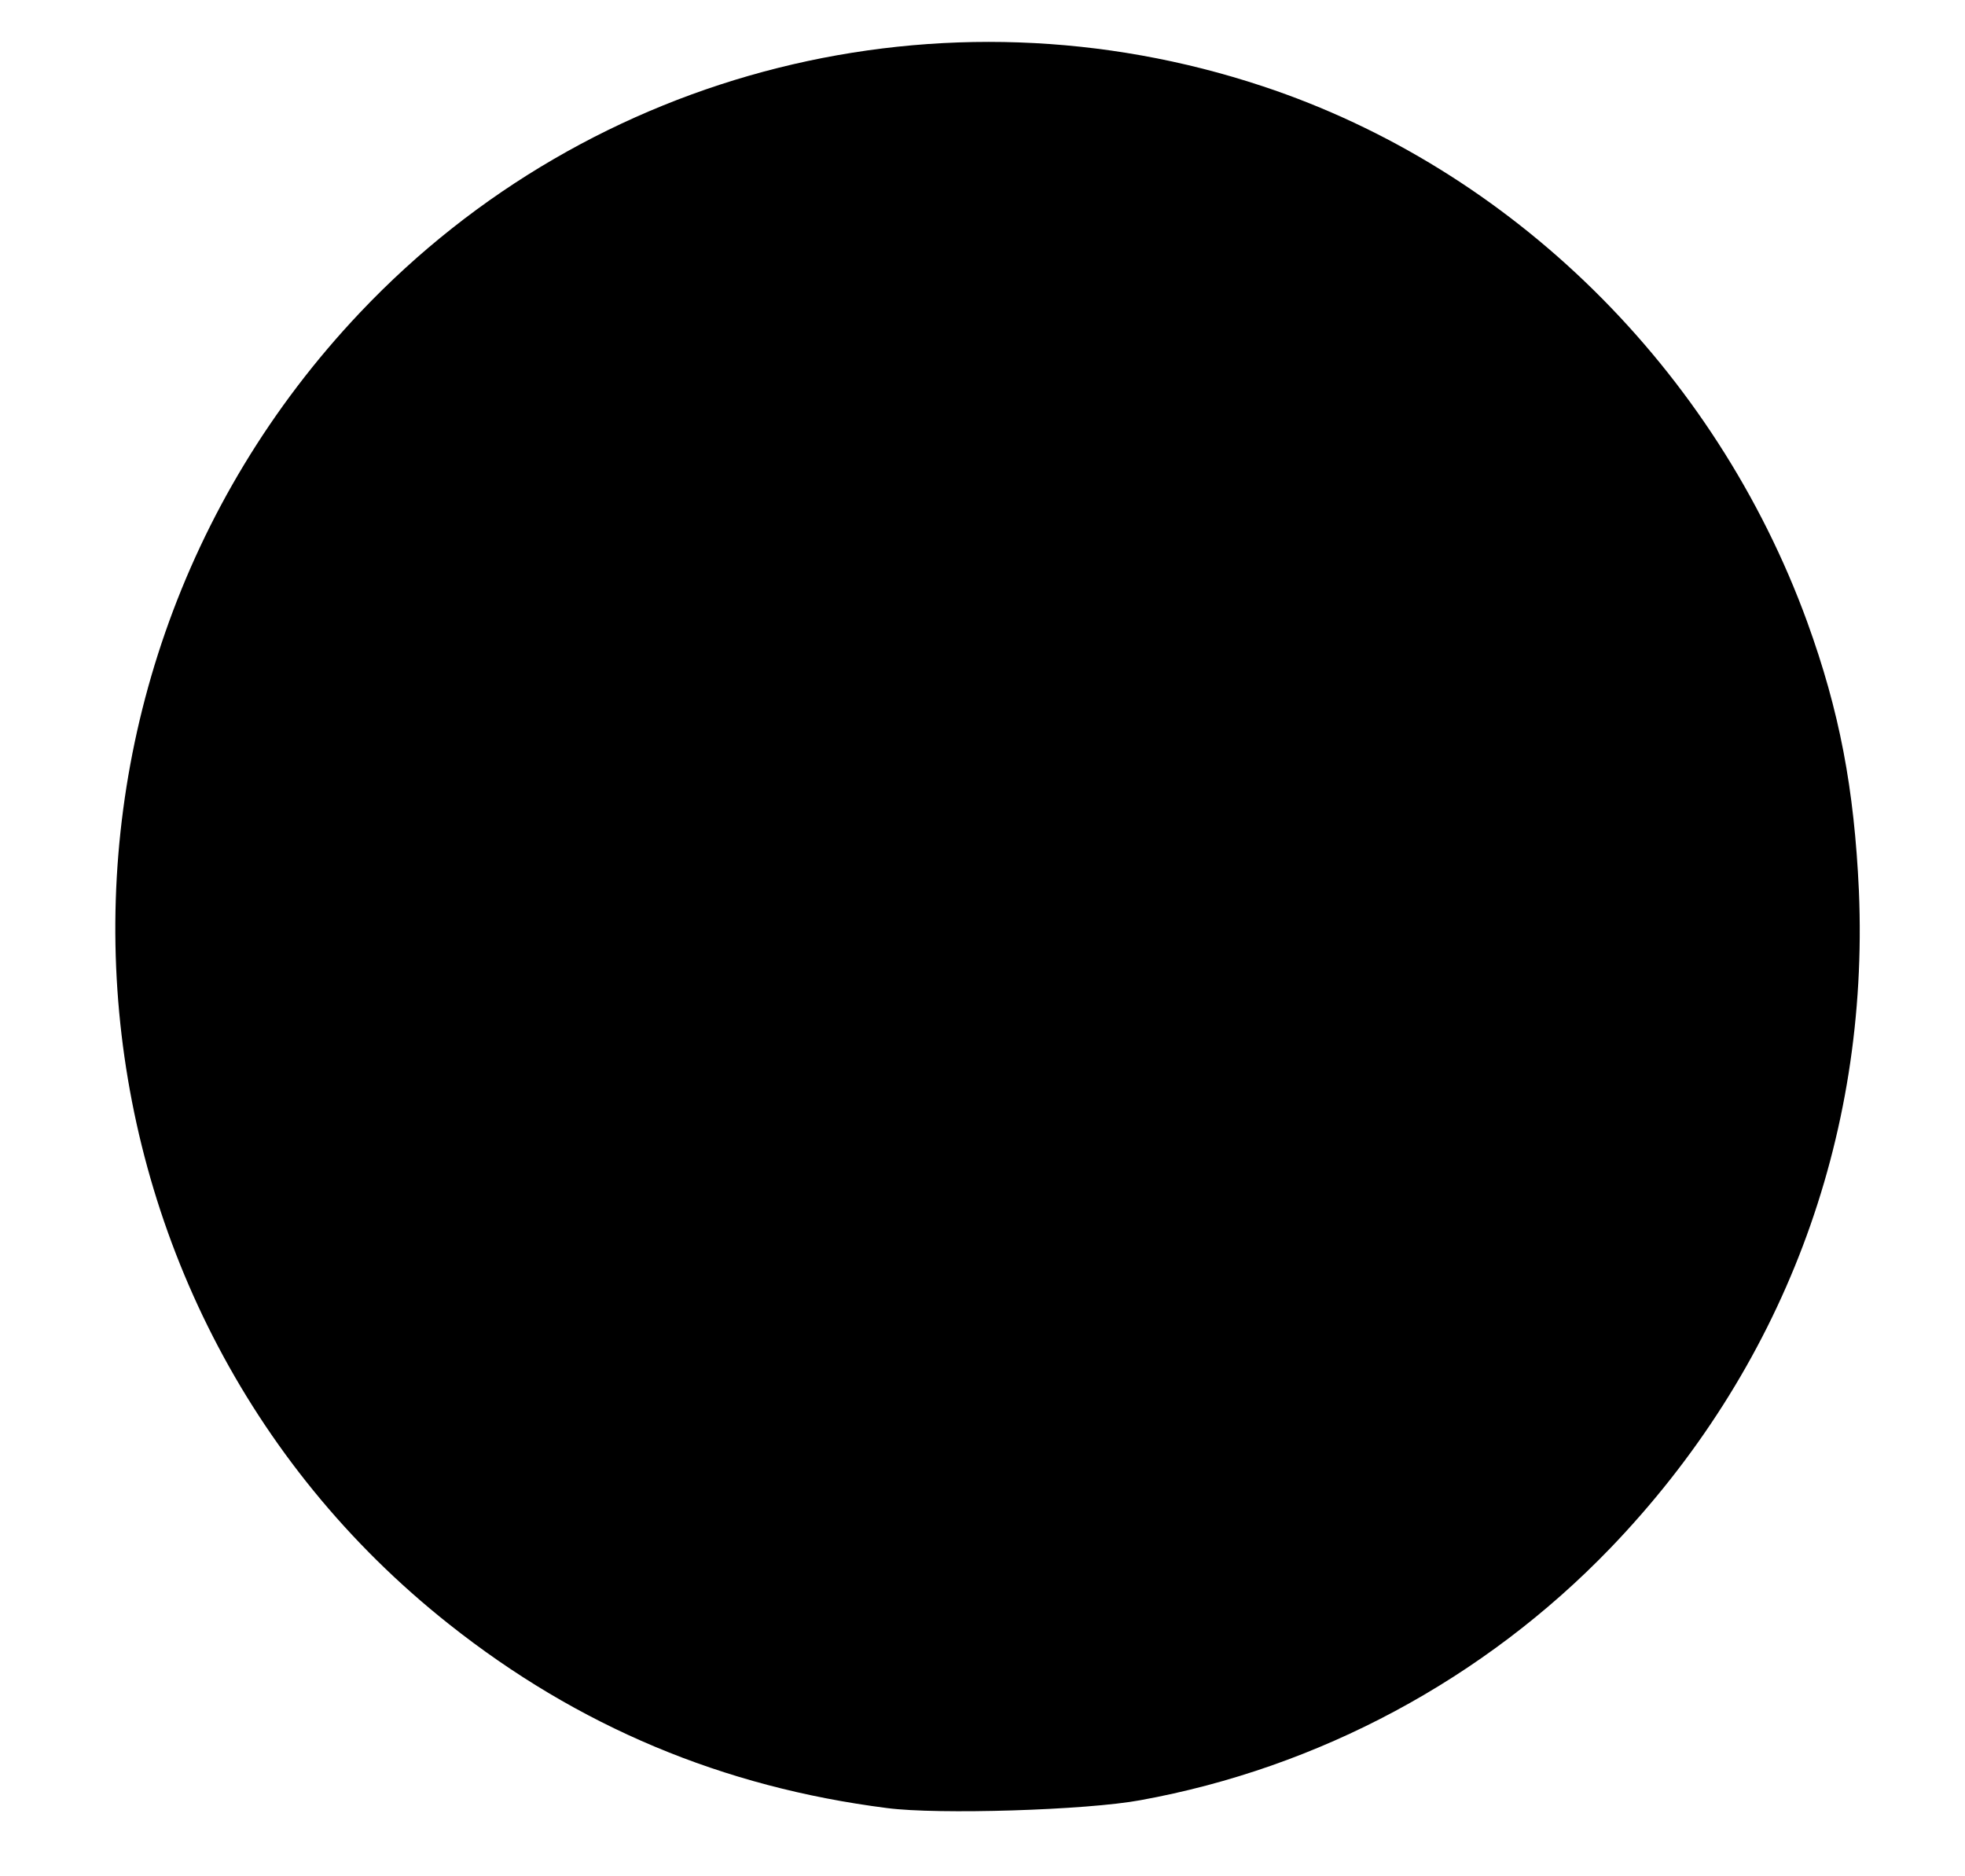 <!DOCTYPE svg PUBLIC "-//W3C//DTD SVG 20010904//EN" "http://www.w3.org/TR/2001/REC-SVG-20010904/DTD/svg10.dtd">
<svg version="1.0" xmlns="http://www.w3.org/2000/svg" width="376px" height="359px" viewBox="0 0 3760 3590" preserveAspectRatio="xMidYMid meet">
<g id="layer1" fill="#000000" stroke="none">
 <path d="M1697 3460 c-314 -40 -591 -156 -838 -352 -778 -616 -857 -1784 -170 -2510 443 -468 1115 -636 1727 -433 477 158 866 542 1042 1025 62 171 90 319 99 515 20 475 -147 916 -476 1258 -241 250 -557 420 -899 482 -102 19 -387 28 -485 15z"/>
 </g>

</svg>
